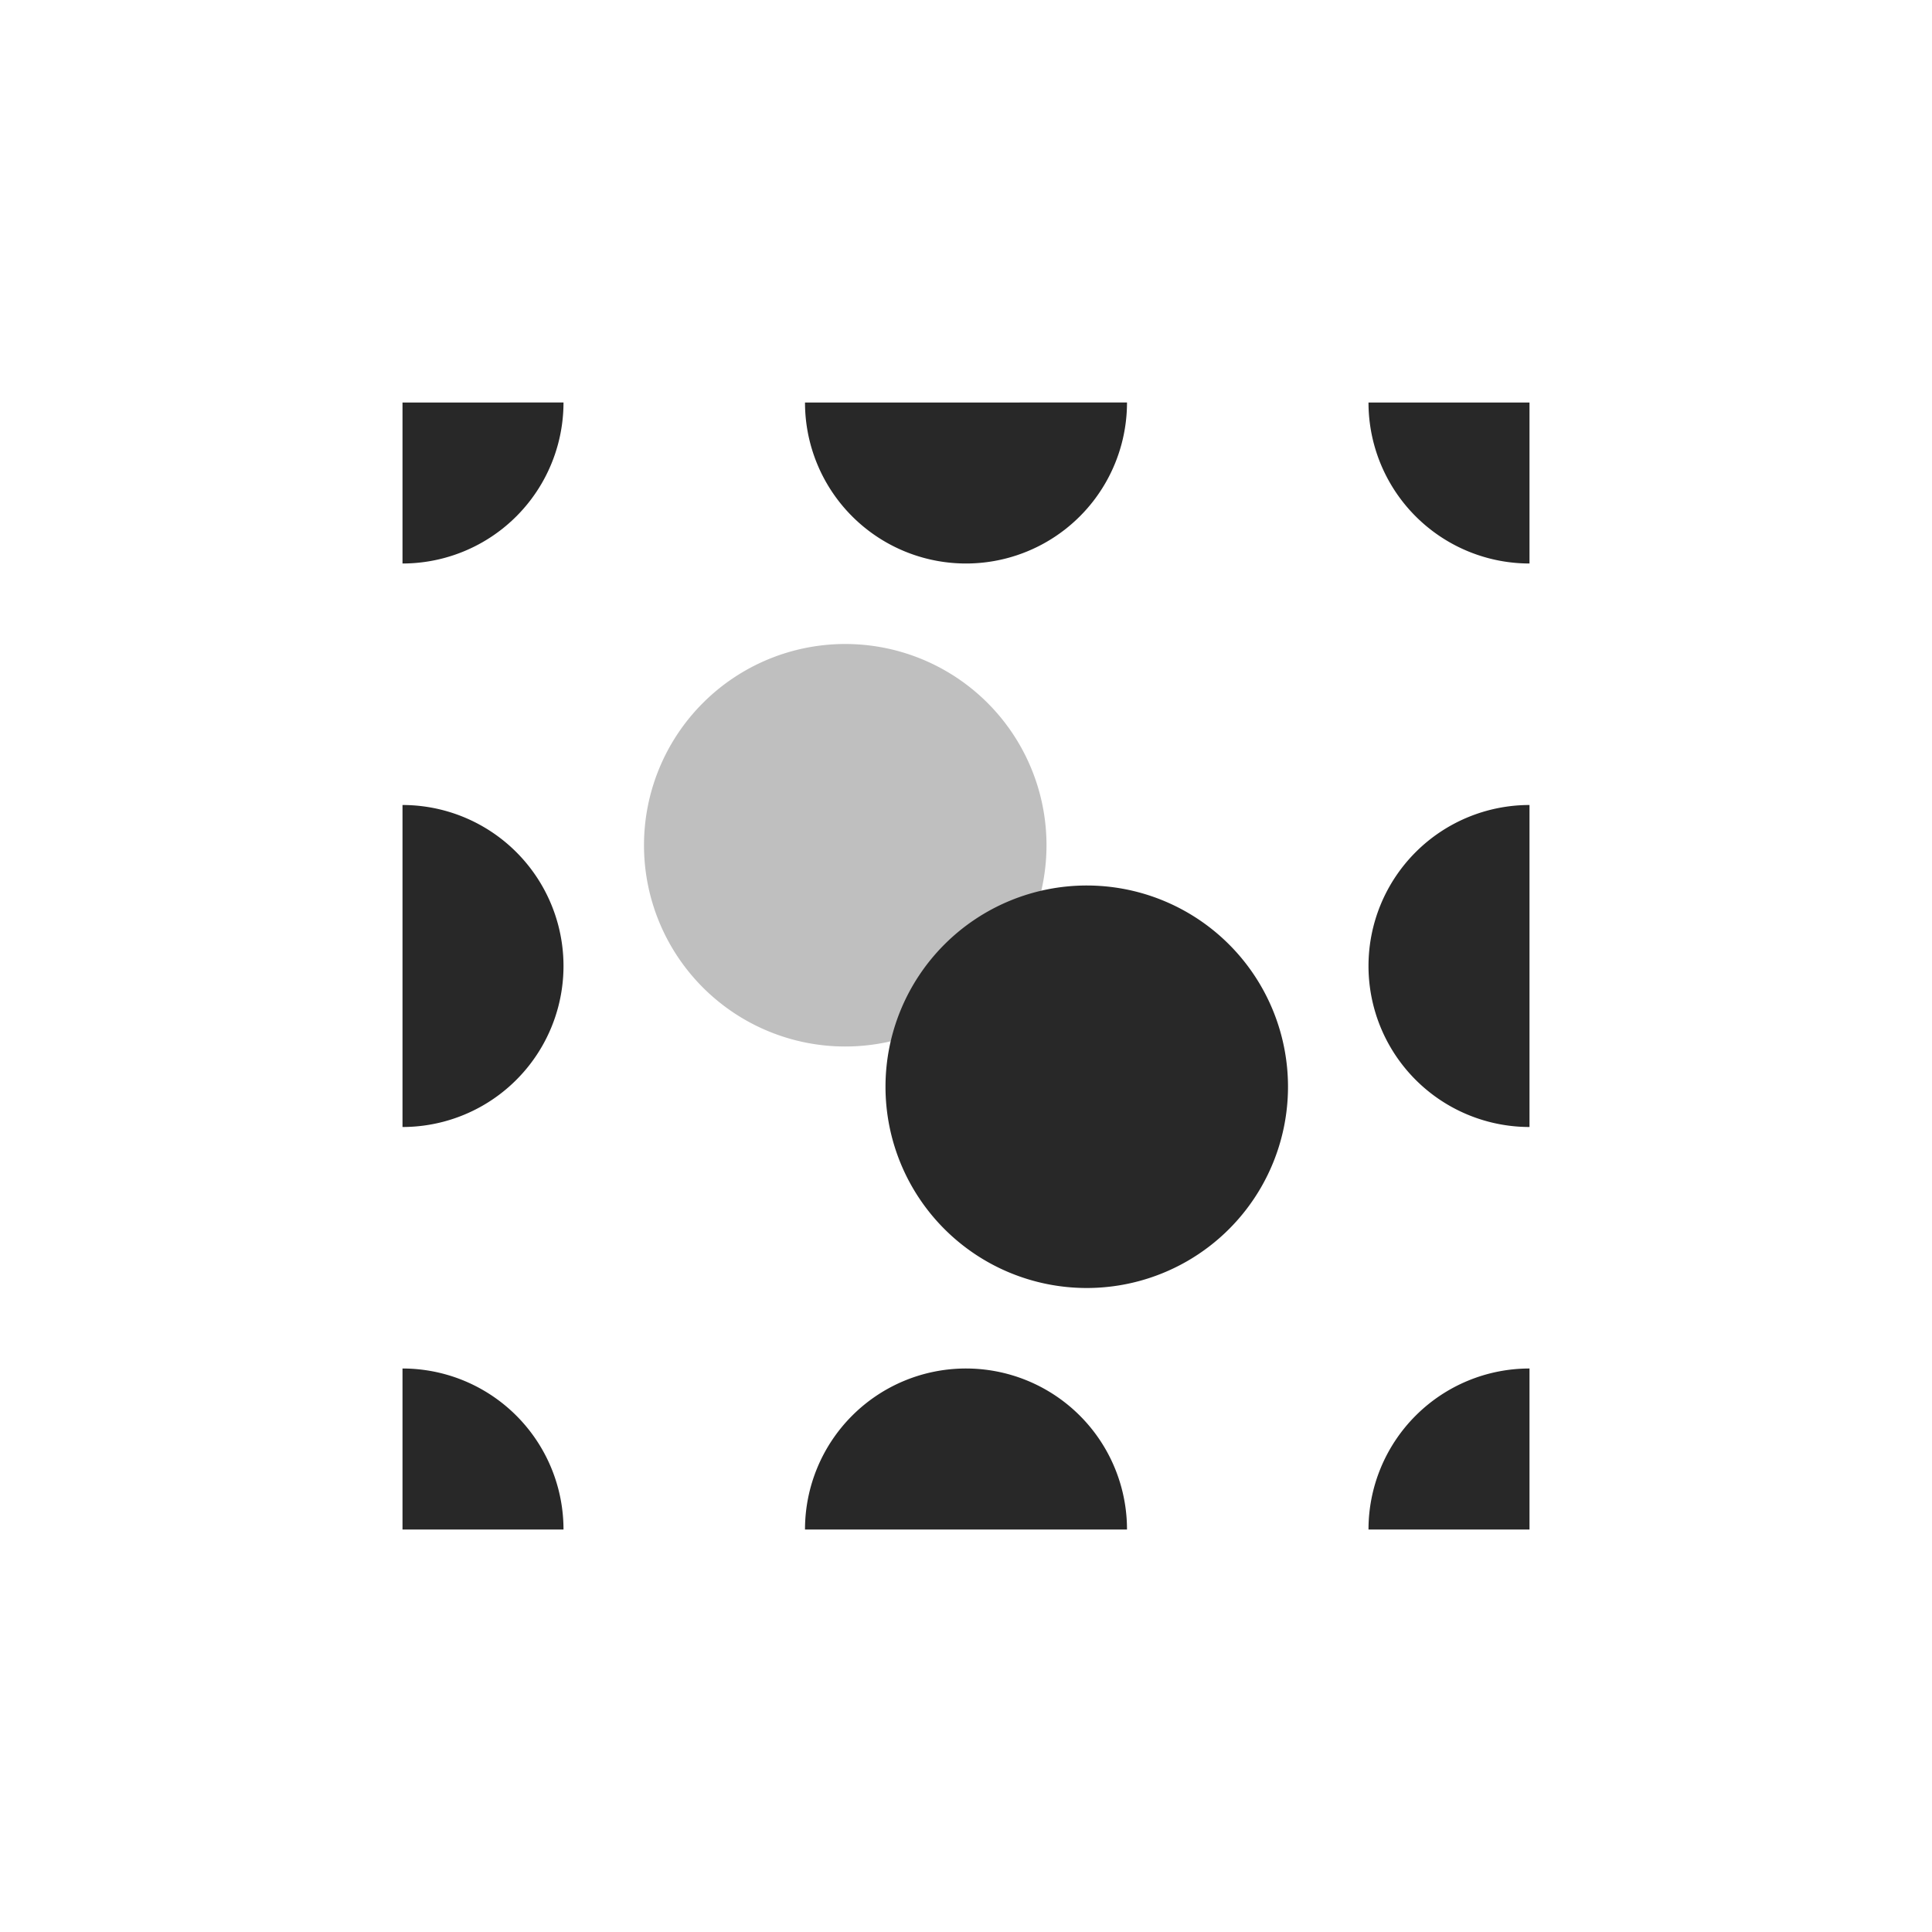 <svg width="24" height="24" version="1.1" xmlns="http://www.w3.org/2000/svg">
  <defs>
    <style id="current-color-scheme" type="text/css">.ColorScheme-Text { color:#282828; } .ColorScheme-Highlight { color:#458588; }</style>
  </defs>
  <path class="ColorScheme-Text" d="m13 10.5a2.5 2.5 0 0 1-2.5 2.5 2.5 2.5 0 0 1-2.5-2.5 2.5 2.5 0 0 1 2.5-2.5 2.5 2.5 0 0 1 2.5 2.5z" fill="currentColor" opacity=".3"/>
  <path class="ColorScheme-Text" d="m16 13.5a2.5 2.5 0 0 1-2.5 2.5 2.5 2.5 0 0 1-2.5-2.5 2.5 2.5 0 0 1 2.5-2.5 2.5 2.5 0 0 1 2.5 2.5zm3-3.5a2 2 0 0 0-2 2 2 2 0 0 0 2 2zm0 7a2 2 0 0 0-2 2h2zm-7 0a2 2 0 0 0-2 2h4a2 2 0 0 0-2-2zm-7 0v2h2a2 2 0 0 0-2-2zm0-7v4a2 2 0 0 0 2-2 2 2 0 0 0-2-2zm0-5v2a2 2 0 0 0 2-2zm5 0a2 2 0 0 0 2 2 2 2 0 0 0 2-2zm7 0a2 2 0 0 0 2 2v-2z" fill="currentColor"/>
</svg>
